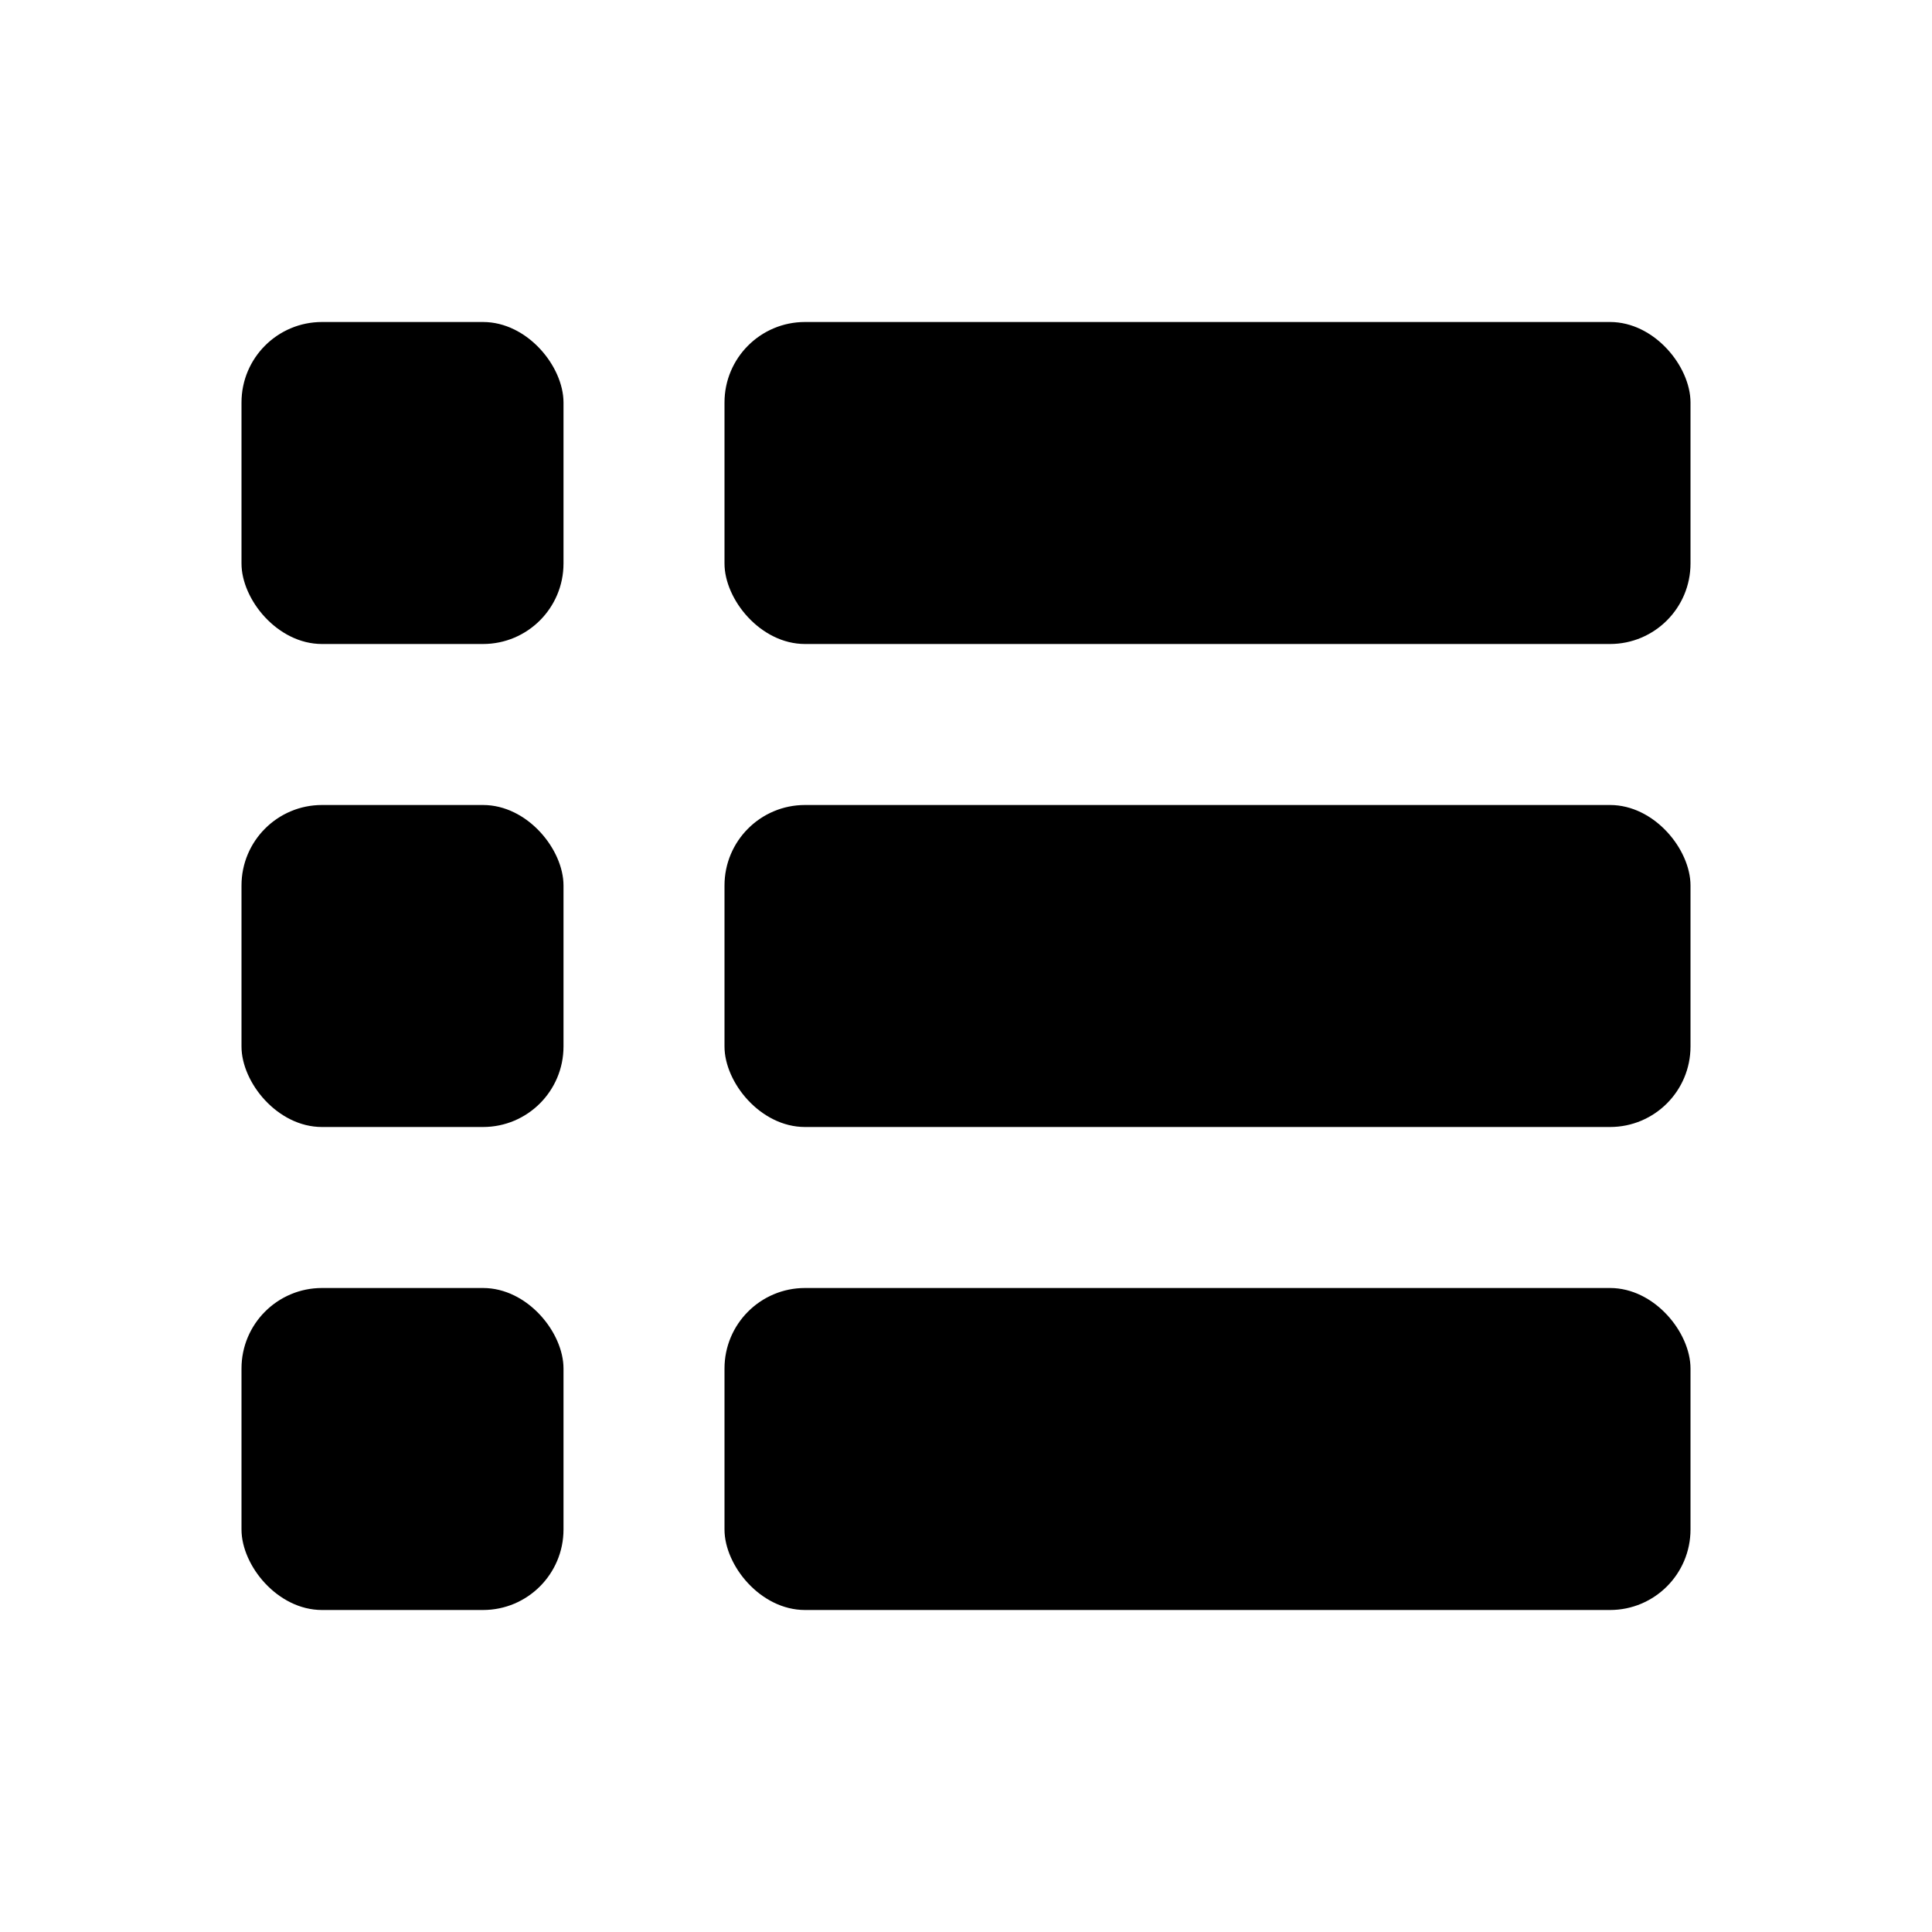 <svg width="24" height="24" viewBox="0 0 24 24" fill="none" xmlns="http://www.w3.org/2000/svg">
<rect x="3" y="4" width="4" height="4" rx="1" fill="black"/>
<rect x="3" y="10" width="4" height="4" rx="1" fill="black"/>
<rect x="3" y="16" width="4" height="4" rx="1" fill="black"/>
<rect x="9" y="4" width="12" height="4" rx="1" fill="black"/>
<rect x="9" y="10" width="12" height="4" rx="1" fill="black"/>
<rect x="9" y="16" width="12" height="4" rx="1" fill="black"/>
</svg>
